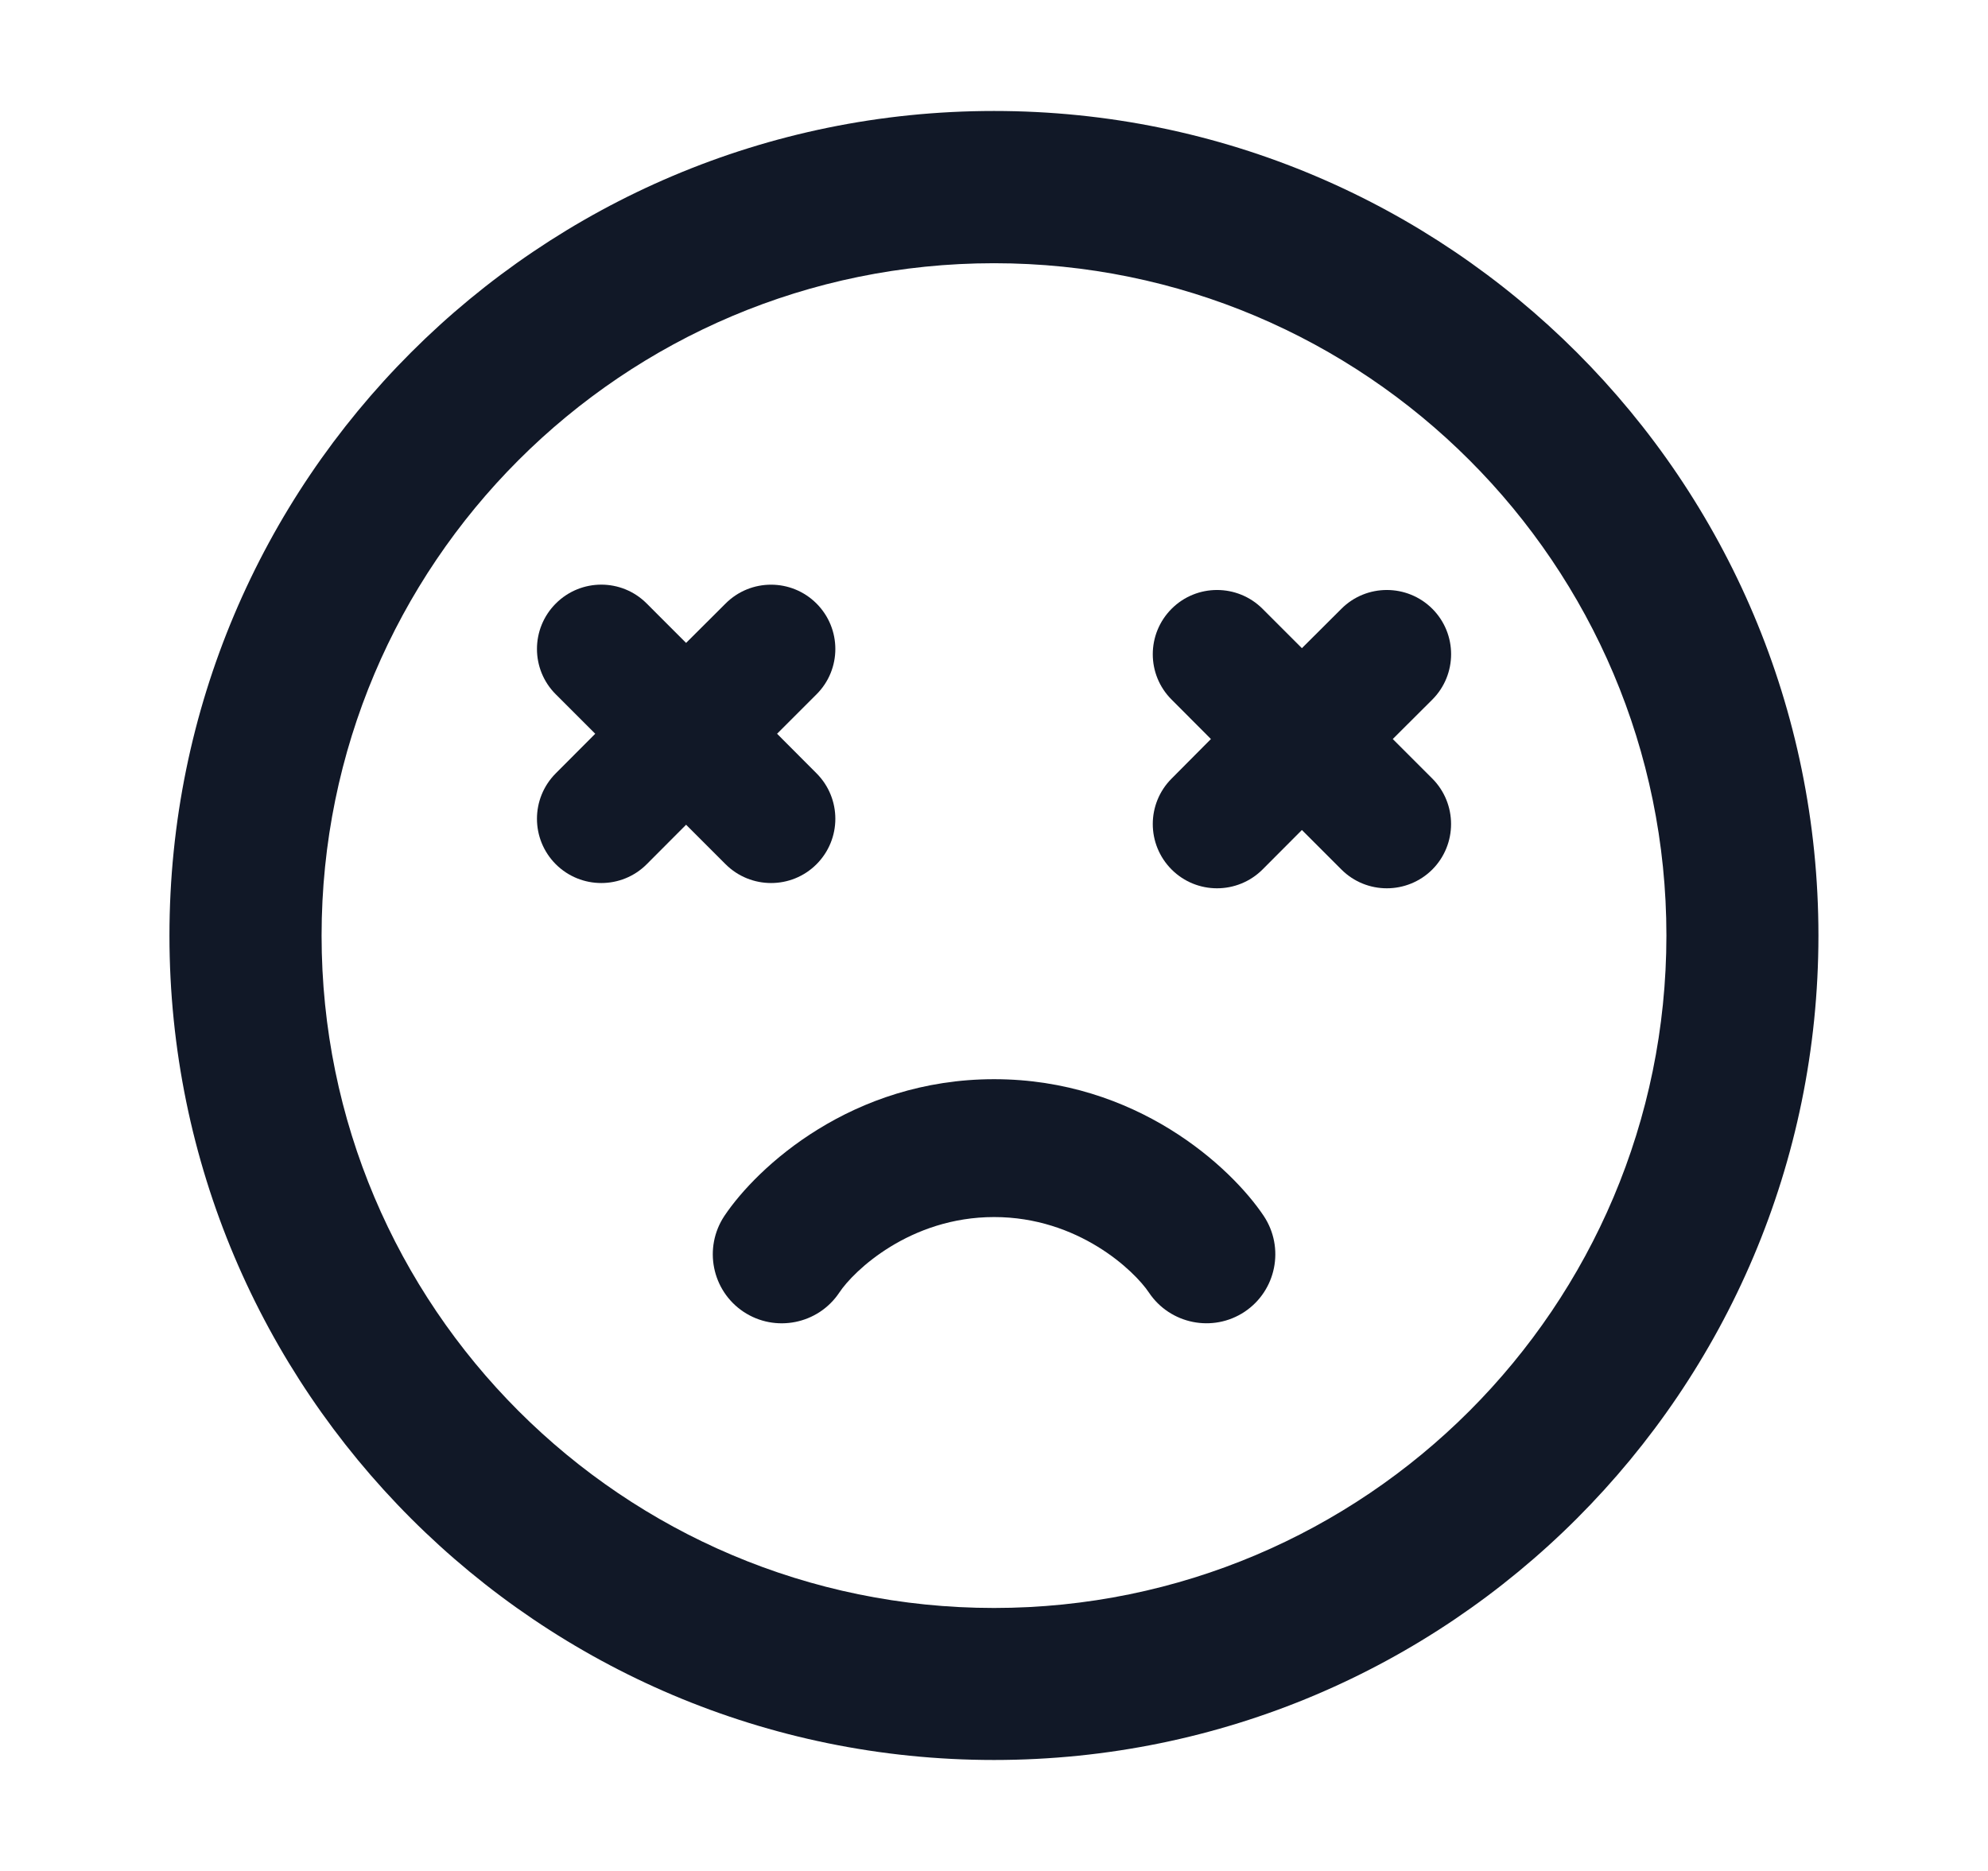 <svg width="17" height="16" viewBox="0 0 17 16" fill="none" xmlns="http://www.w3.org/2000/svg">
<path d="M8.501 9.229C9.716 9.229 10.527 9.98 10.807 10.399C10.987 10.671 10.914 11.037 10.643 11.218C10.372 11.398 10.006 11.324 9.825 11.054C9.701 10.868 9.221 10.408 8.501 10.408C7.781 10.408 7.3 10.868 7.177 11.054C6.996 11.325 6.629 11.398 6.358 11.218C6.087 11.037 6.014 10.671 6.194 10.399C6.474 9.98 7.285 9.229 8.501 9.229Z" fill="#111827"/>
<path d="M11.471 5.206C11.685 4.992 12.033 4.992 12.248 5.206C12.463 5.421 12.462 5.769 12.248 5.983L11.91 6.32L12.248 6.658C12.462 6.873 12.462 7.221 12.248 7.436C12.033 7.65 11.685 7.65 11.471 7.436L11.133 7.098L10.796 7.436C10.581 7.65 10.233 7.65 10.019 7.436C9.804 7.221 9.804 6.873 10.019 6.658L10.355 6.32L10.019 5.983C9.804 5.769 9.804 5.421 10.019 5.206C10.233 4.992 10.581 4.992 10.796 5.206L11.133 5.543L11.471 5.206Z" fill="#111827"/>
<path d="M6.205 5.161C6.42 4.946 6.768 4.947 6.982 5.161C7.197 5.376 7.197 5.724 6.982 5.938L6.645 6.275L6.982 6.613C7.197 6.828 7.197 7.176 6.982 7.391C6.768 7.605 6.42 7.605 6.205 7.391L5.867 7.053L5.53 7.391C5.316 7.605 4.968 7.605 4.753 7.391C4.538 7.176 4.538 6.828 4.753 6.613L5.09 6.275L4.753 5.938C4.538 5.724 4.538 5.376 4.753 5.161C4.968 4.946 5.316 4.946 5.53 5.161L5.867 5.498L6.205 5.161Z" fill="#111827"/>
<path fill-rule="evenodd" clip-rule="evenodd" d="M8.5 0.949C12.393 0.949 15.55 4.107 15.55 8.001C15.549 11.894 12.393 15.051 8.5 15.051C4.607 15.051 1.45 11.894 1.449 8.001C1.449 4.107 4.606 0.949 8.5 0.949ZM8.5 2.251C5.324 2.251 2.75 4.825 2.75 8.001C2.75 11.176 5.325 13.751 8.5 13.751C11.675 13.751 14.249 11.176 14.25 8.001C14.25 4.825 11.675 2.251 8.5 2.251Z" fill="#111827"/>
</svg>
